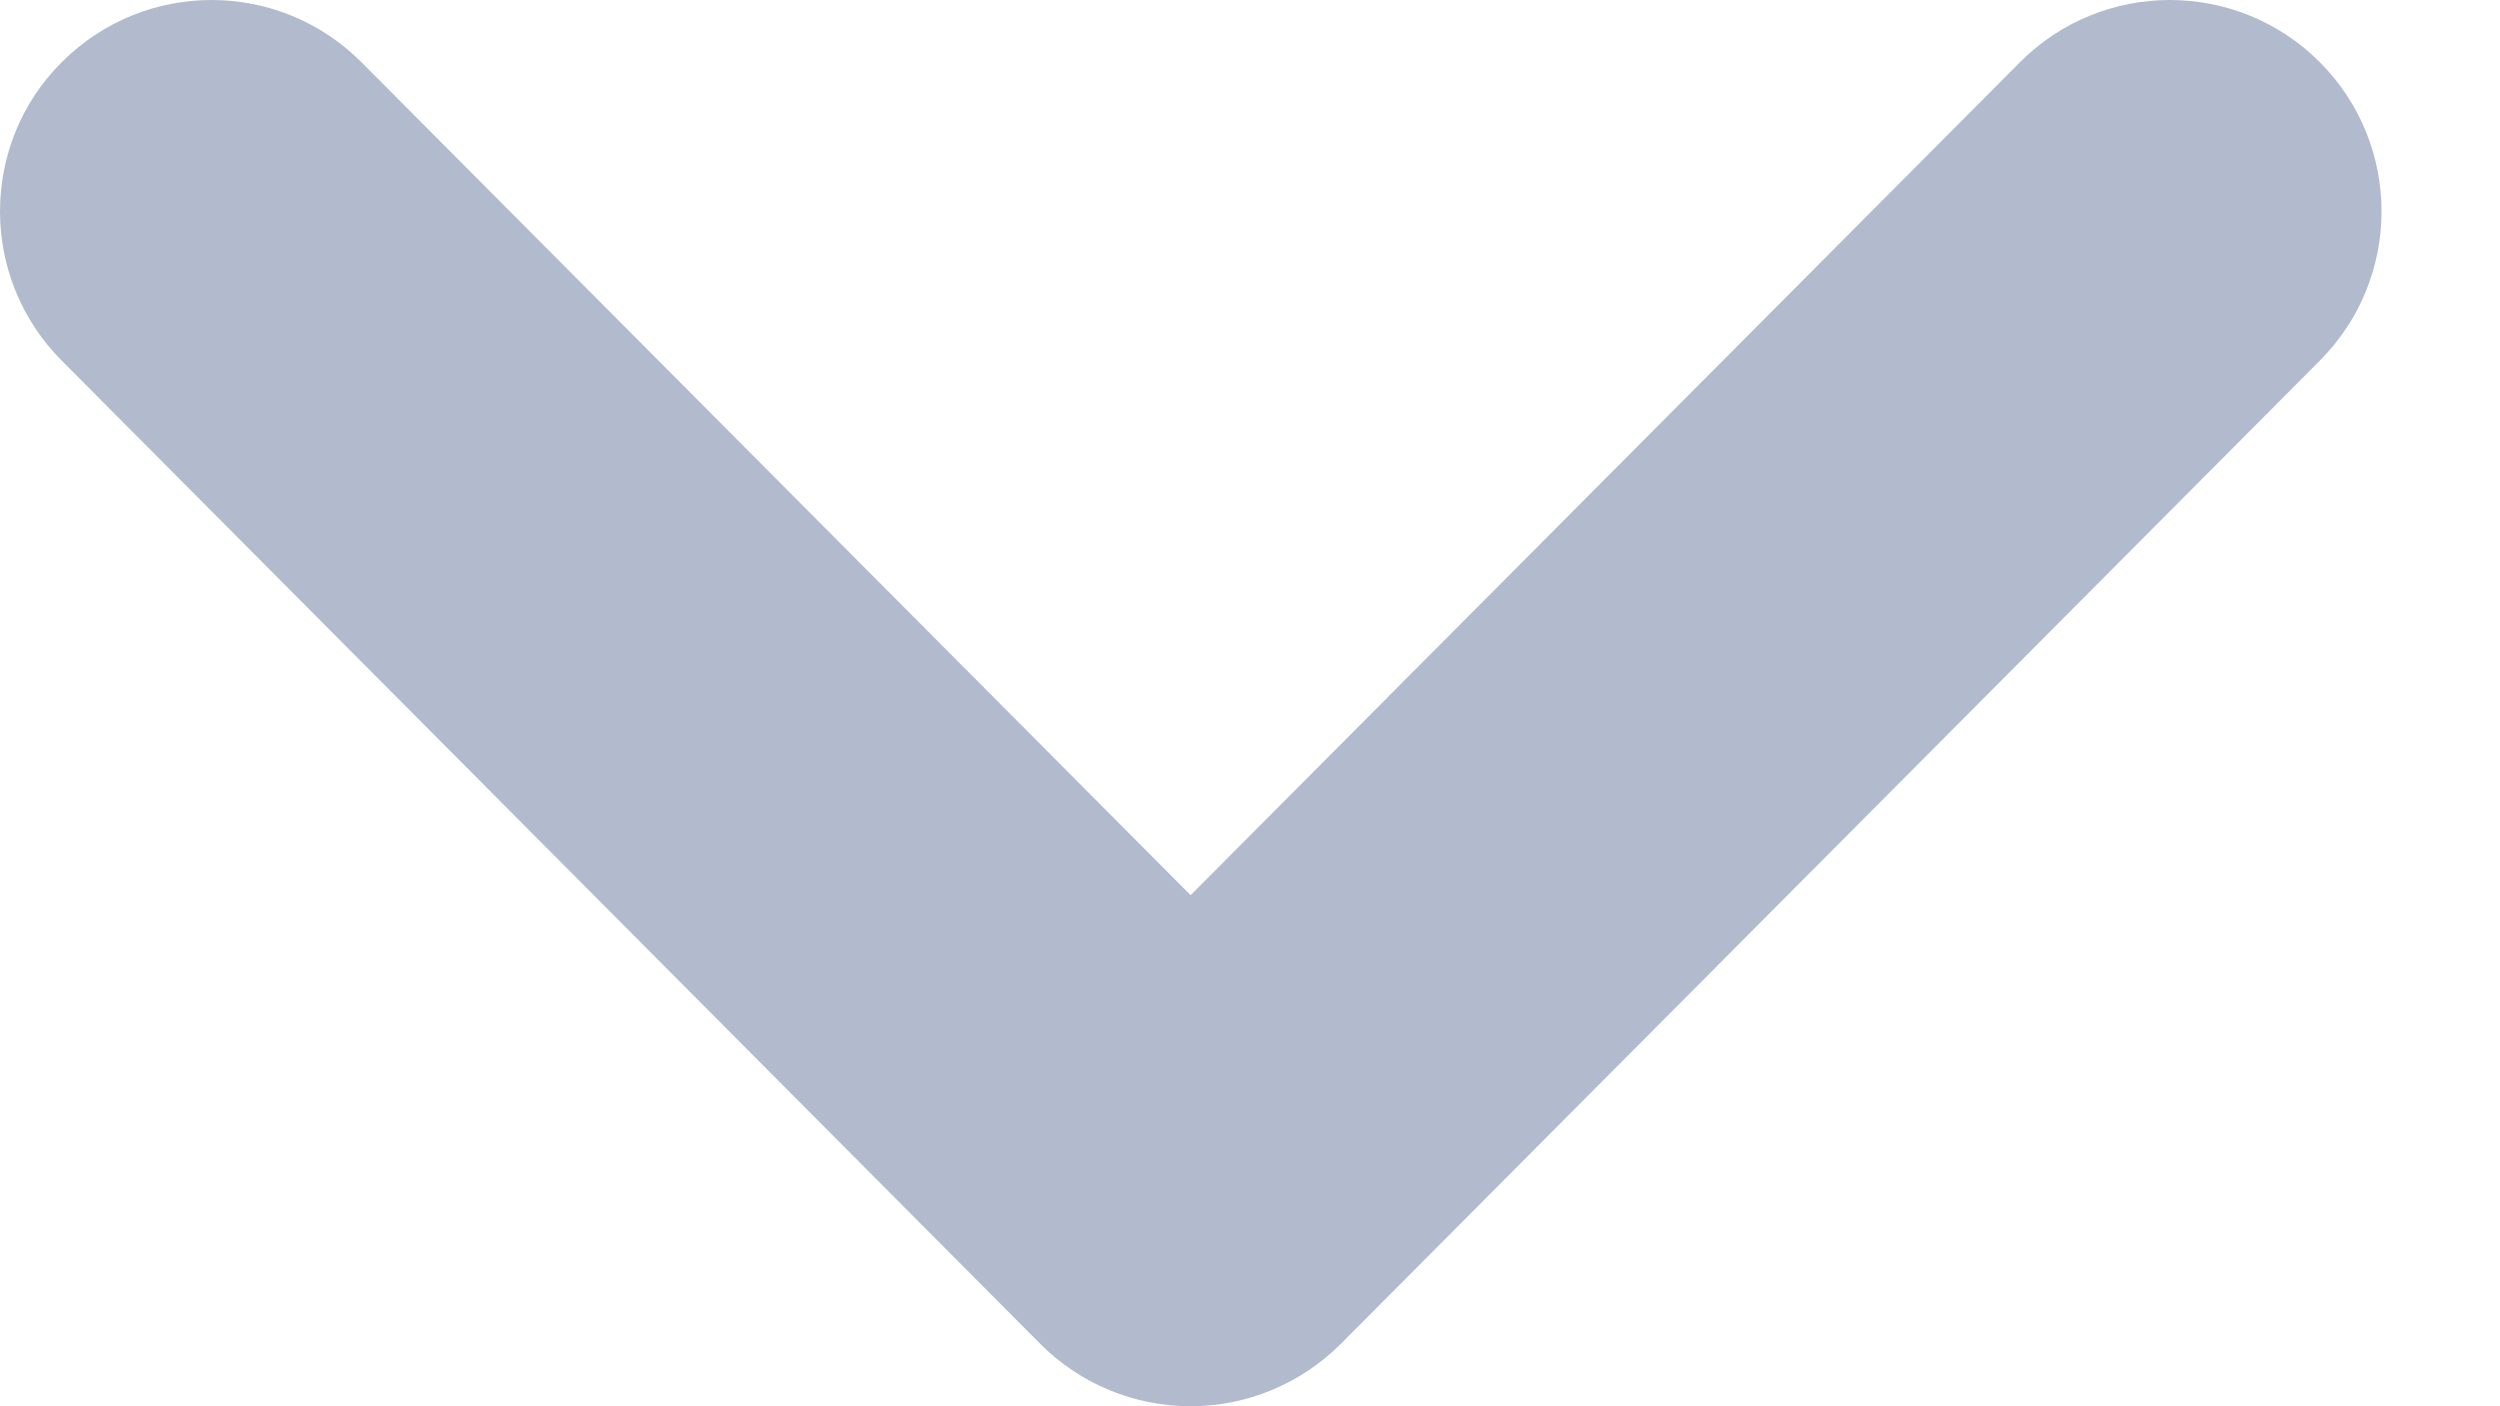 <svg width="16" height="9" viewBox="0 0 16 9" fill="none" xmlns="http://www.w3.org/2000/svg">
<path d="M1.51575e-05 1.353C1.51273e-05 1.698 0.132 2.044 0.395 2.308L6.66 8.603C6.914 8.857 7.259 9 7.62 9C7.979 9 8.324 8.857 8.579 8.603L14.847 2.308C15.374 1.779 15.374 0.923 14.843 0.394C14.312 -0.133 13.455 -0.131 12.928 0.398L7.62 5.729L2.313 0.398C1.785 -0.131 0.93 -0.133 0.399 0.394C0.132 0.658 1.51878e-05 1.006 1.51575e-05 1.353Z" fill="#B2BBCE"/>
</svg>
